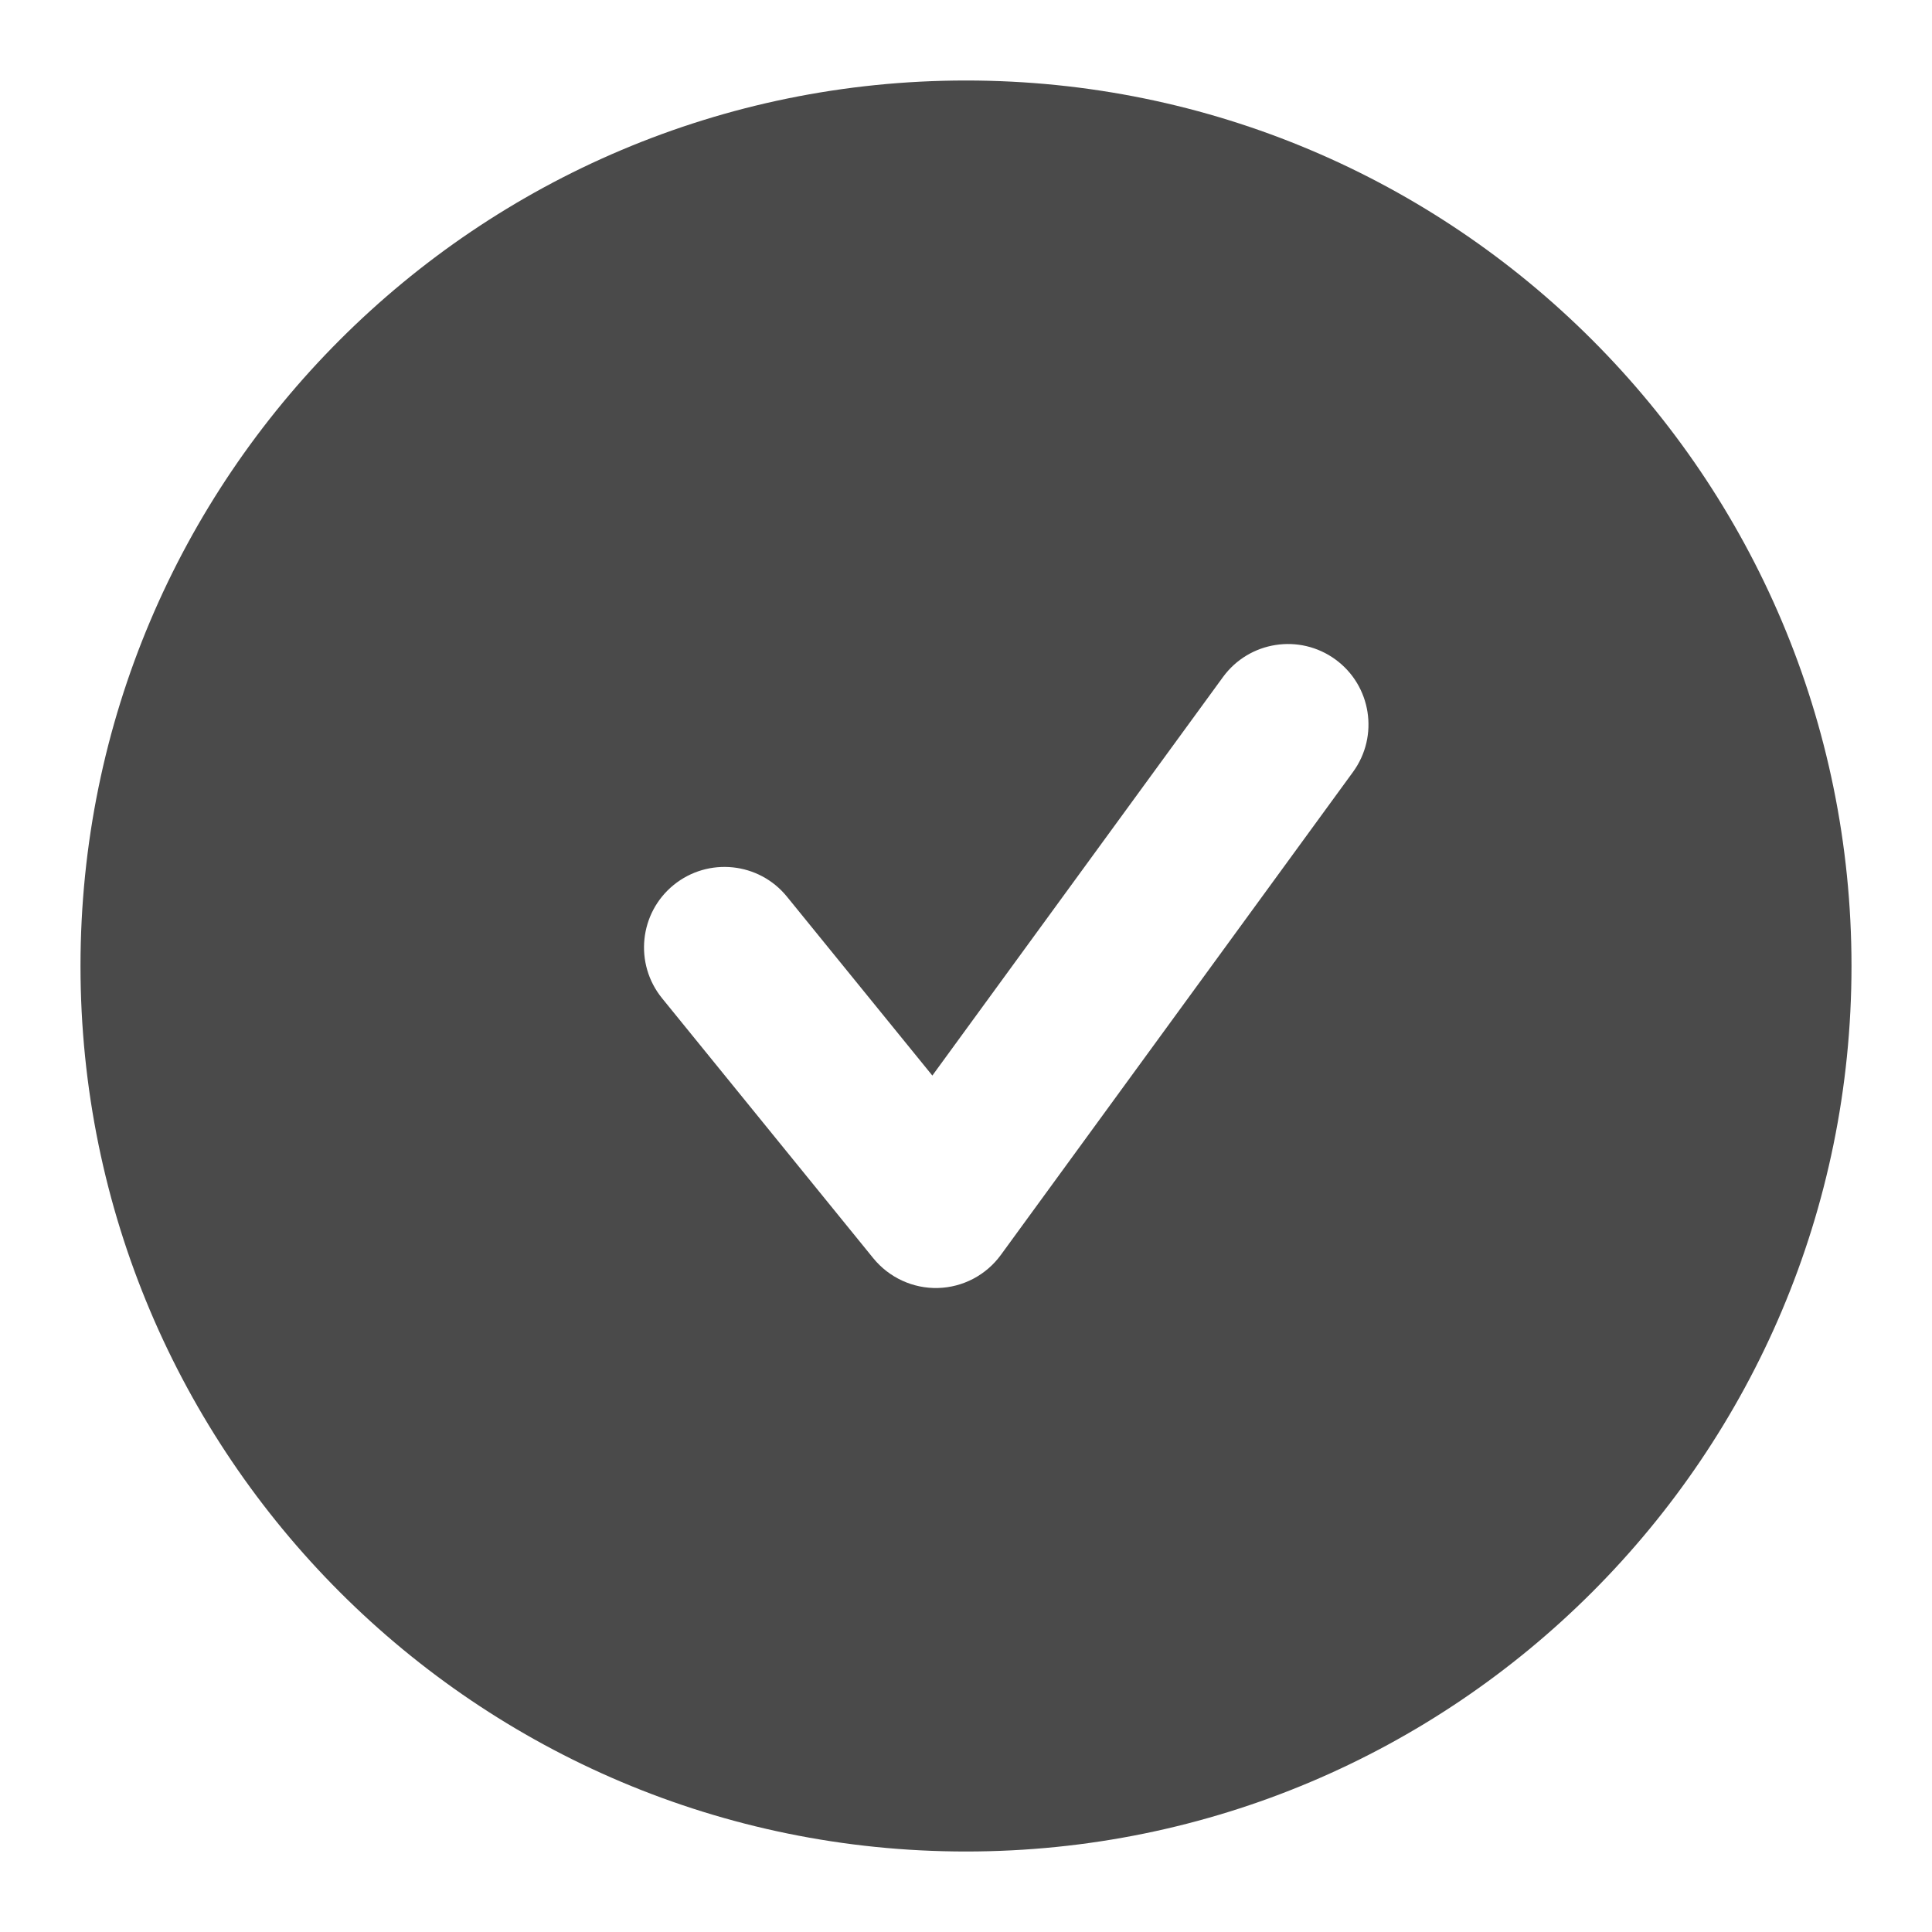<svg width="24" height="24" viewBox="0 0 24 24" fill="none" xmlns="http://www.w3.org/2000/svg">
<path fill-rule="evenodd" clip-rule="evenodd" d="M12 23C18.075 23 23 18.075 23 12C23 5.925 18.075 1 12 1C5.925 1 1 5.925 1 12C1 18.075 5.925 23 12 23ZM16.808 9.589C17.133 9.143 17.035 8.517 16.589 8.192C16.143 7.867 15.517 7.965 15.192 8.411L11.582 13.361L9.776 11.139C9.428 10.71 8.798 10.645 8.369 10.993C7.941 11.341 7.876 11.971 8.224 12.4L10.849 15.631C11.045 15.871 11.341 16.008 11.651 16C11.961 15.992 12.25 15.84 12.433 15.589L16.808 9.589Z" fill="#4A4A4A"/>
</svg>
